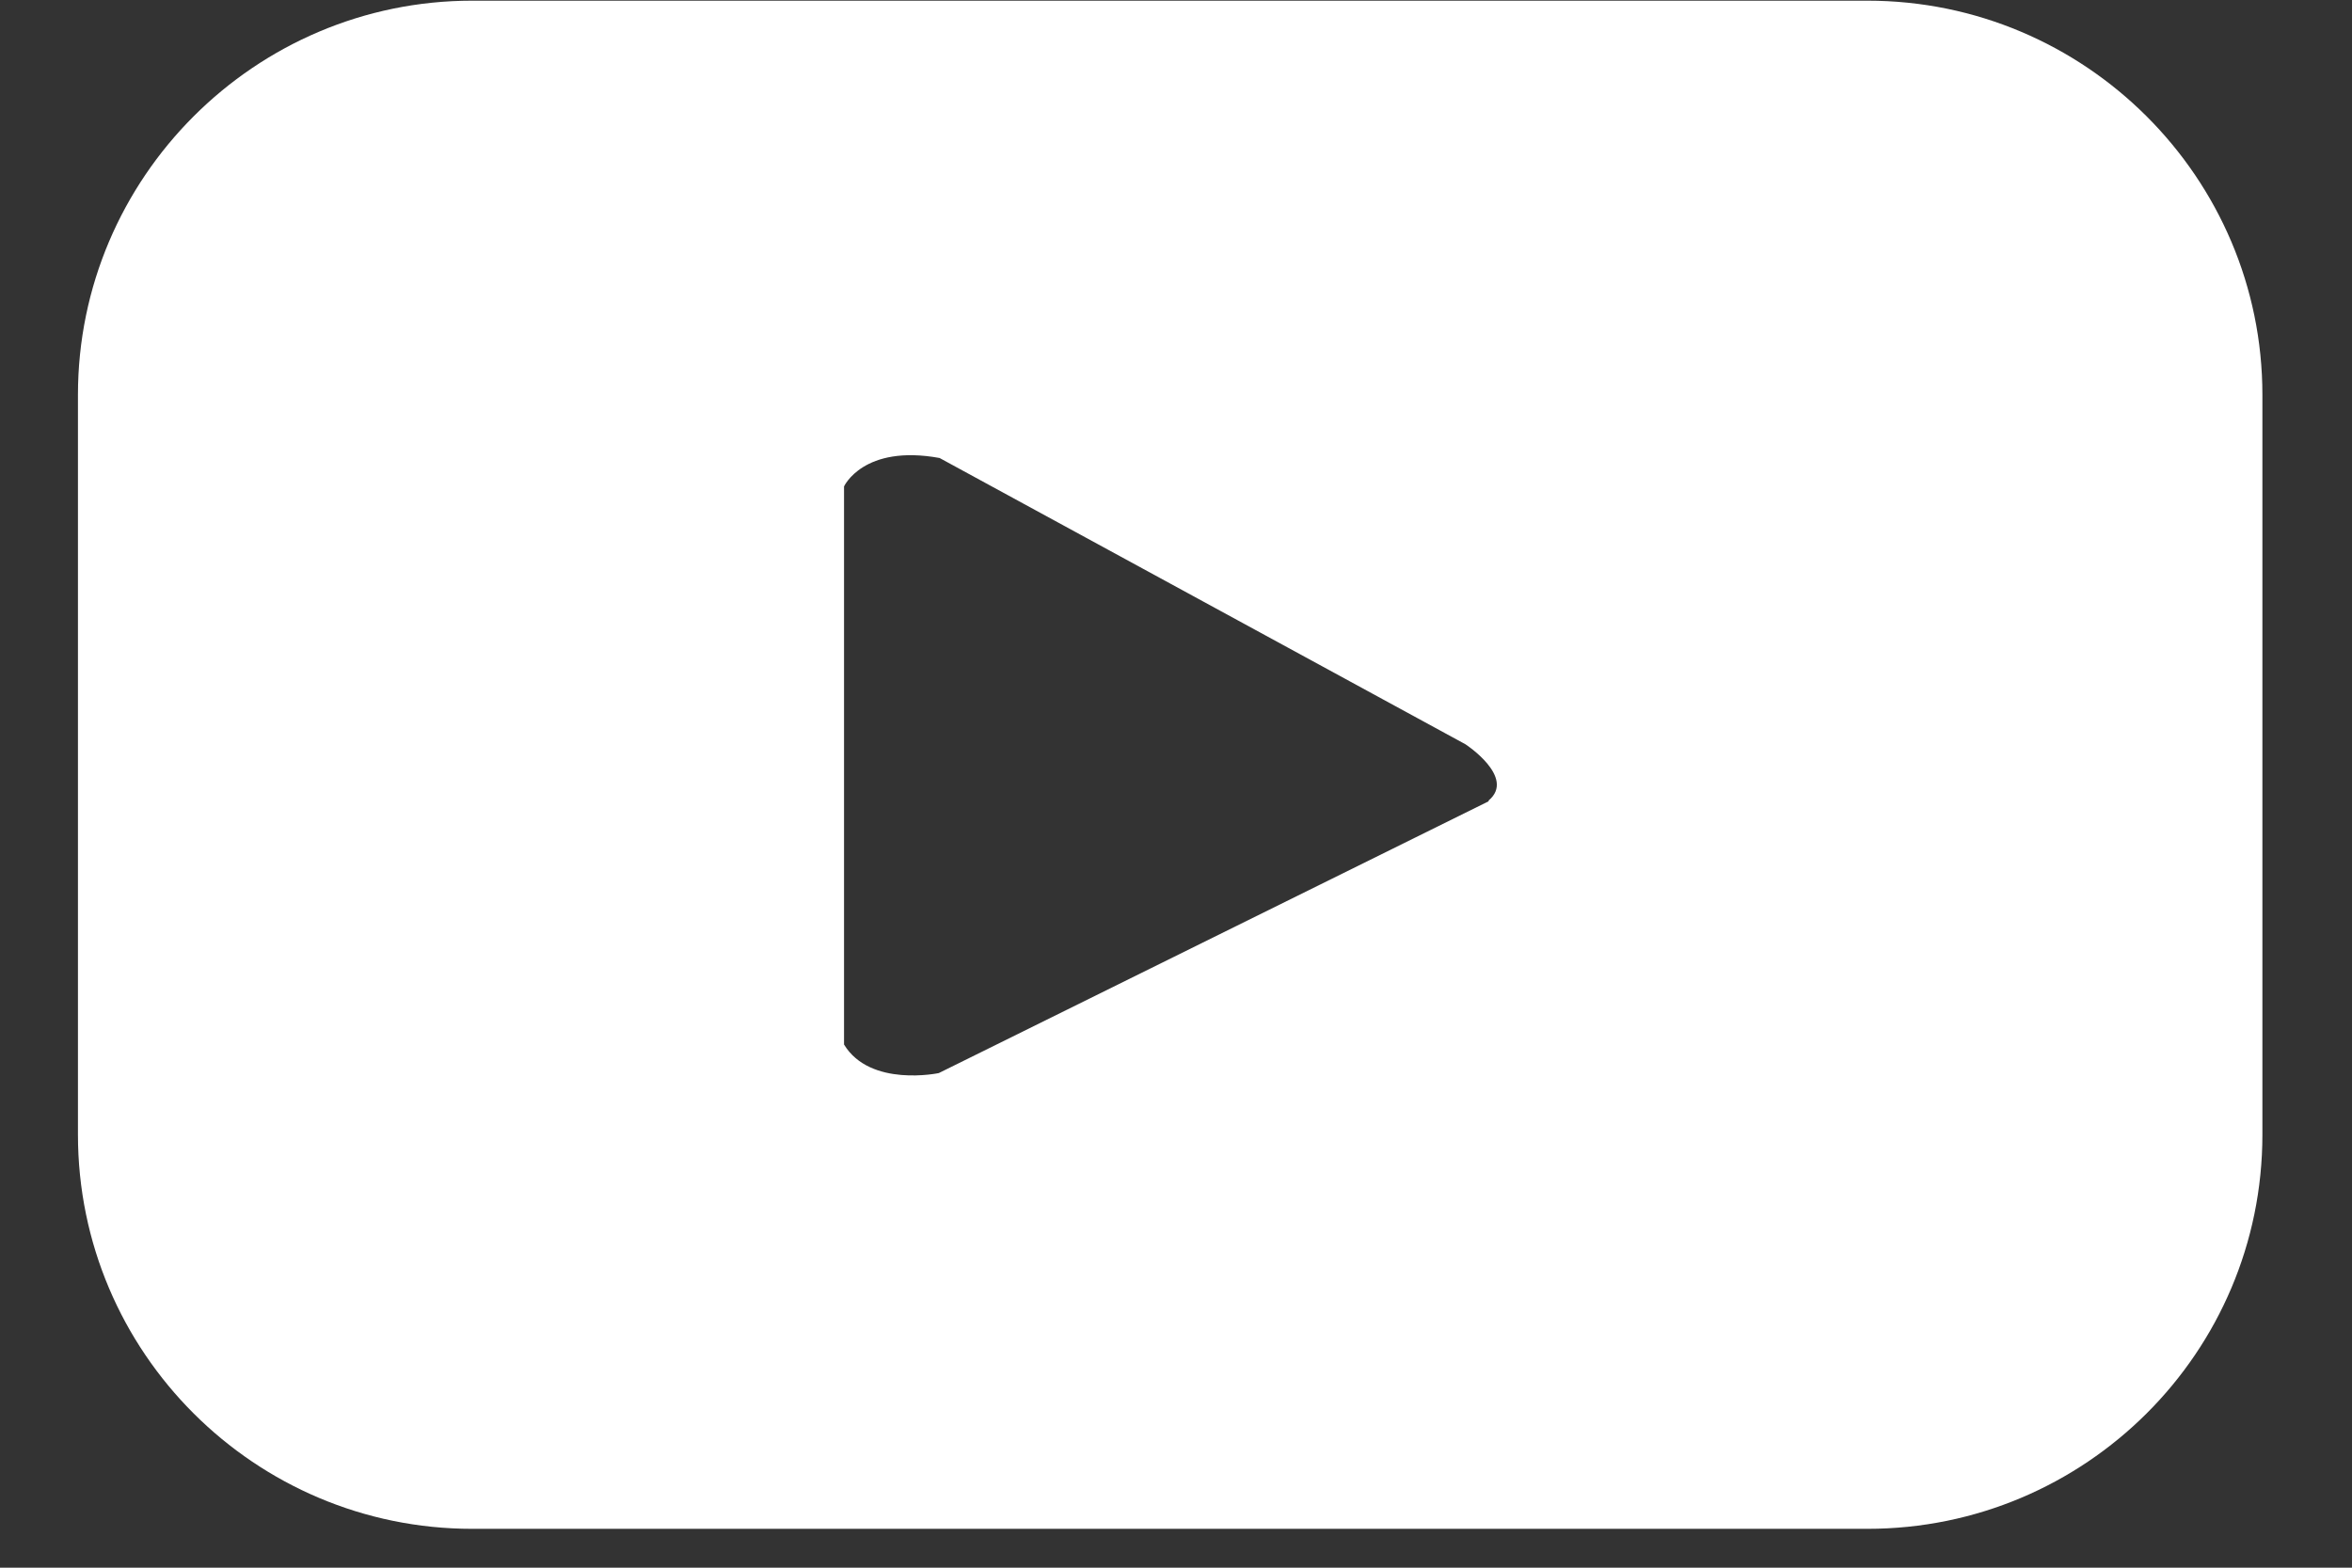 <svg width="21" height="14" viewBox="0 0 21 14" fill="none" xmlns="http://www.w3.org/2000/svg">
<rect x="0" y="0" width="21" height="14" fill="#333333" stroke="none"/>
<path d="M16.673 0.006H4.216C2.277 0.006 0.696 1.587 0.696 3.526V10.133C0.696 12.078 2.277 13.653 4.216 13.653H16.673C18.619 13.653 20.2 12.078 20.2 10.133V3.526C20.2 1.587 18.619 0.006 16.673 0.006ZM13.291 7.156L8.382 9.583C8.382 9.583 7.77 9.713 7.536 9.328V4.344C7.536 4.344 7.708 3.966 8.389 4.09L13.085 6.647C13.085 6.647 13.538 6.943 13.291 7.149V7.156Z" fill="white"/>
</svg>
